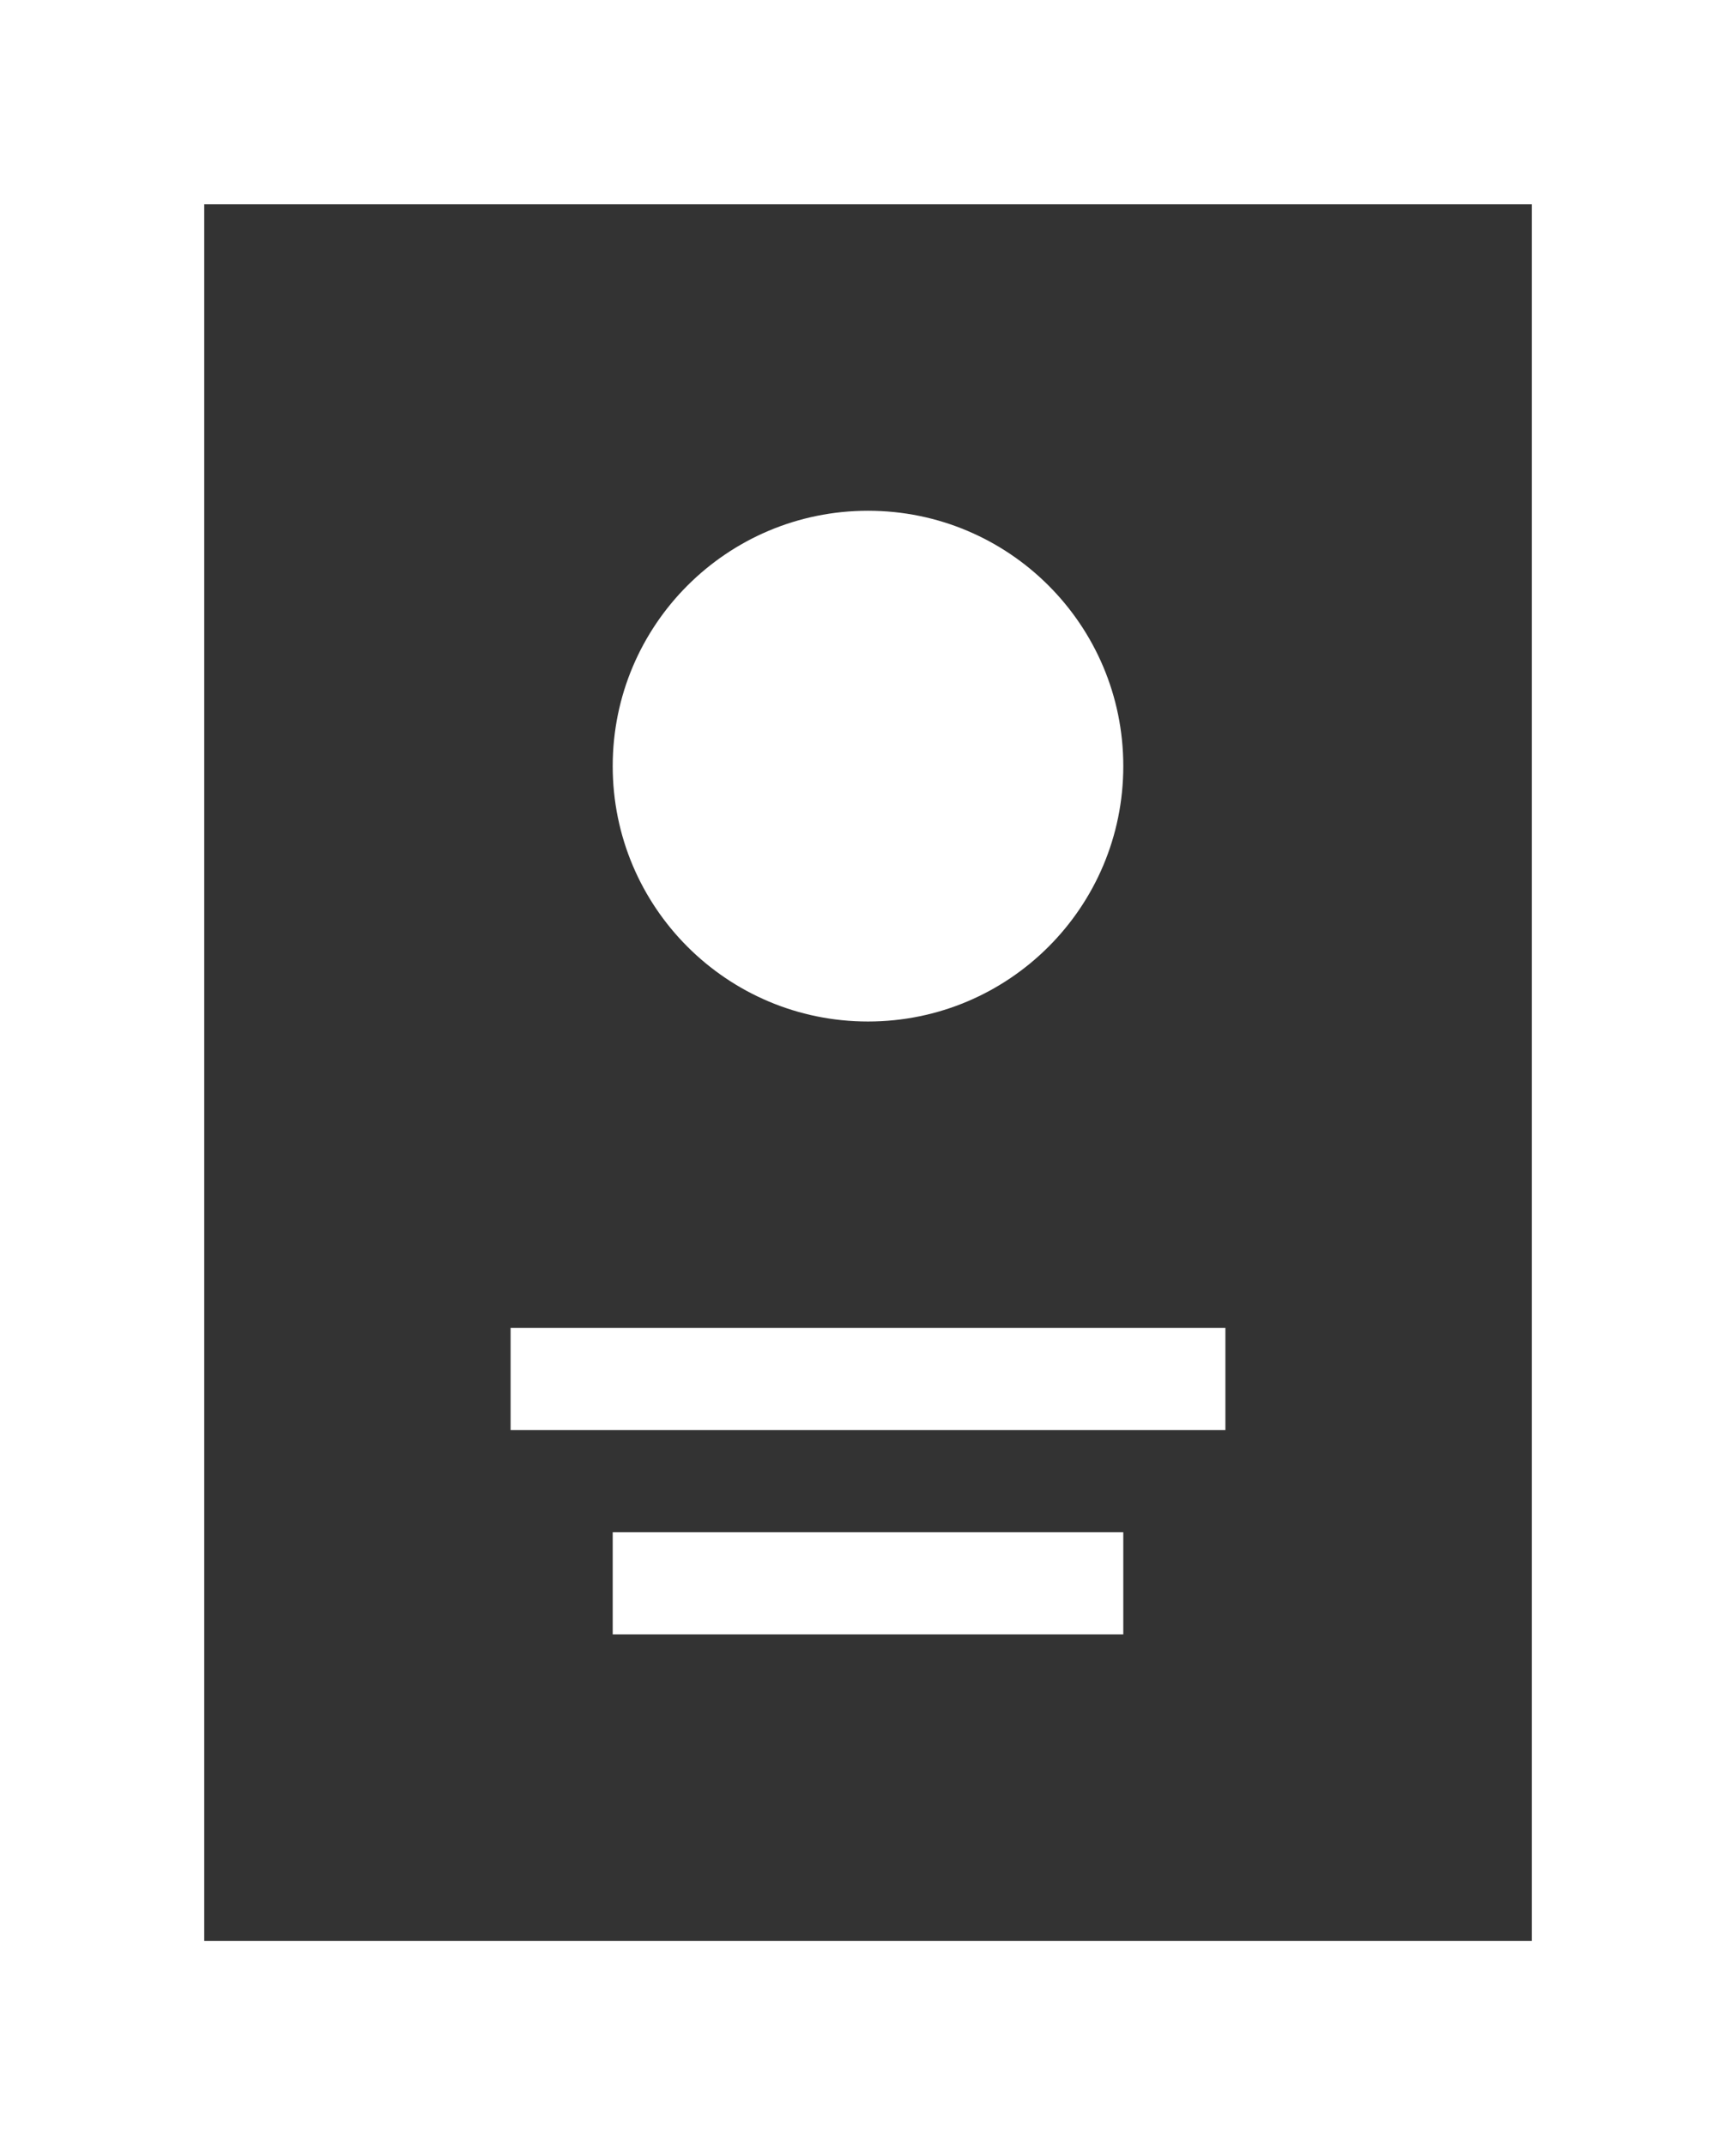 <?xml version="1.0" encoding="iso-8859-1"?>
<!-- Generator: Adobe Illustrator 16.0.0, SVG Export Plug-In . SVG Version: 6.00 Build 0)  -->
<!DOCTYPE svg PUBLIC "-//W3C//DTD SVG 1.1//EN" "http://www.w3.org/Graphics/SVG/1.1/DTD/svg11.dtd">
<svg version="1.1" id="Layer_1" xmlns="http://www.w3.org/2000/svg" xmlns:xlink="http://www.w3.org/1999/xlink" x="0px" y="0px"
	 width="17px" height="21px" viewBox="0 0 17 21" style="enable-background:new 0 0 17 21;" xml:space="preserve">
<rect x="0" y="0" width="17" height="21" fill="#333333" stroke="none"/>
<path style="fill-rule:evenodd;clip-rule:evenodd;fill:#FFFFFF;" d="M0,21V0h17v21H0z M15,2H2v17h13V2z M12,14H5v-1h7V14z M11,16H6
	v-1h5V16z M8.5,10C7.119,10,6,8.881,6,7.5S7.119,5,8.5,5S11,6.119,11,7.5S9.881,10,8.5,10z"/>
</svg>
